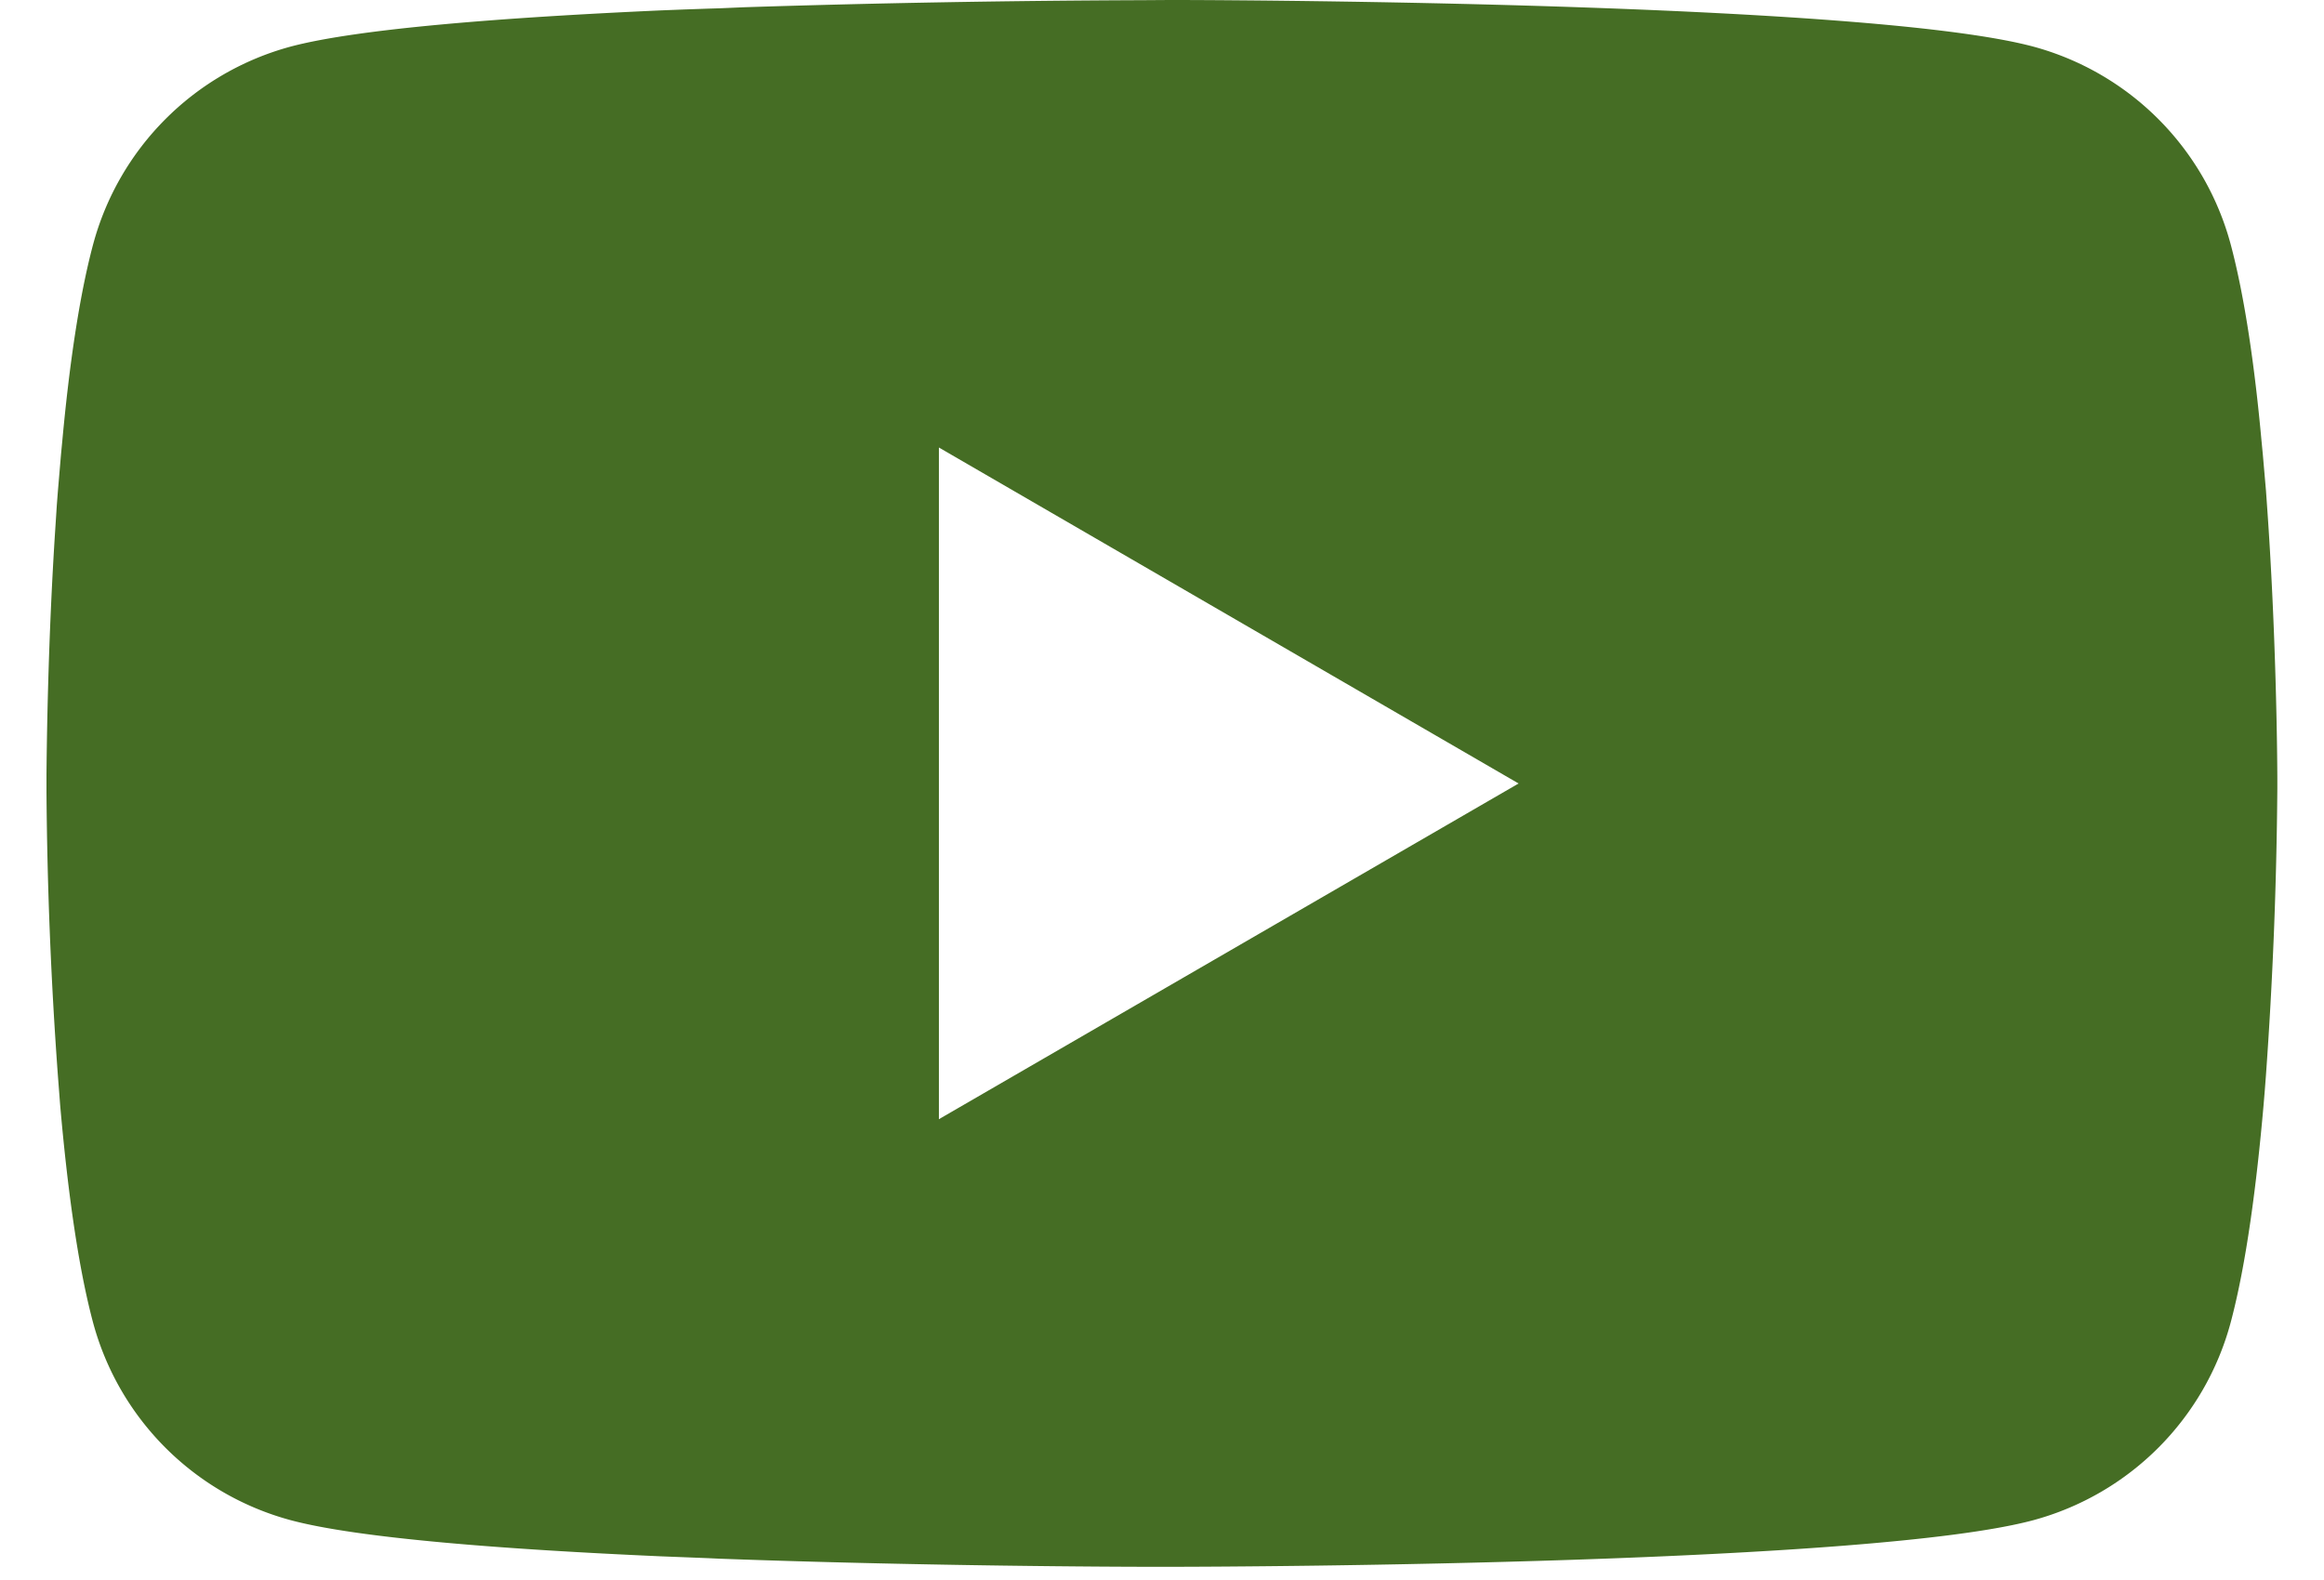 <svg width="25" height="17" fill="none" xmlns="http://www.w3.org/2000/svg"><path d="M12.576 0h.134c1.233.004 7.48.05 9.165.502a3.015 3.015 0 012.122 2.13c.152.57.259 1.325.33 2.103l.015.156.034.39.011.157c.098 1.37.11 2.654.111 2.935v.113a48.123 48.123 0 01-.123 3.09l-.012.157-.013.156c-.075.858-.186 1.71-.353 2.337a3.015 3.015 0 01-2.122 2.13c-1.74.468-8.354.501-9.27.502h-.213c-.463 0-2.38-.009-4.39-.078l-.256-.009-.13-.006-.256-.01-.257-.01c-1.665-.074-3.25-.193-3.981-.39A3.015 3.015 0 011 14.226C.833 13.6.722 12.747.647 11.889l-.012-.157-.012-.156A46.5 46.5 0 01.5 8.52v-.184C.503 8.015.515 6.9.596 5.67l.01-.154.005-.079.012-.155.033-.39.015-.157c.072-.778.178-1.534.33-2.103A3.015 3.015 0 013.124.502c.73-.195 2.315-.315 3.98-.39l.255-.01.258-.009.13-.004.256-.011C9.431.032 10.859.007 12.287.002l.29-.002zM10.1 4.815v7.227l6.236-3.612L10.1 4.815z" fill="#456D24"/></svg>